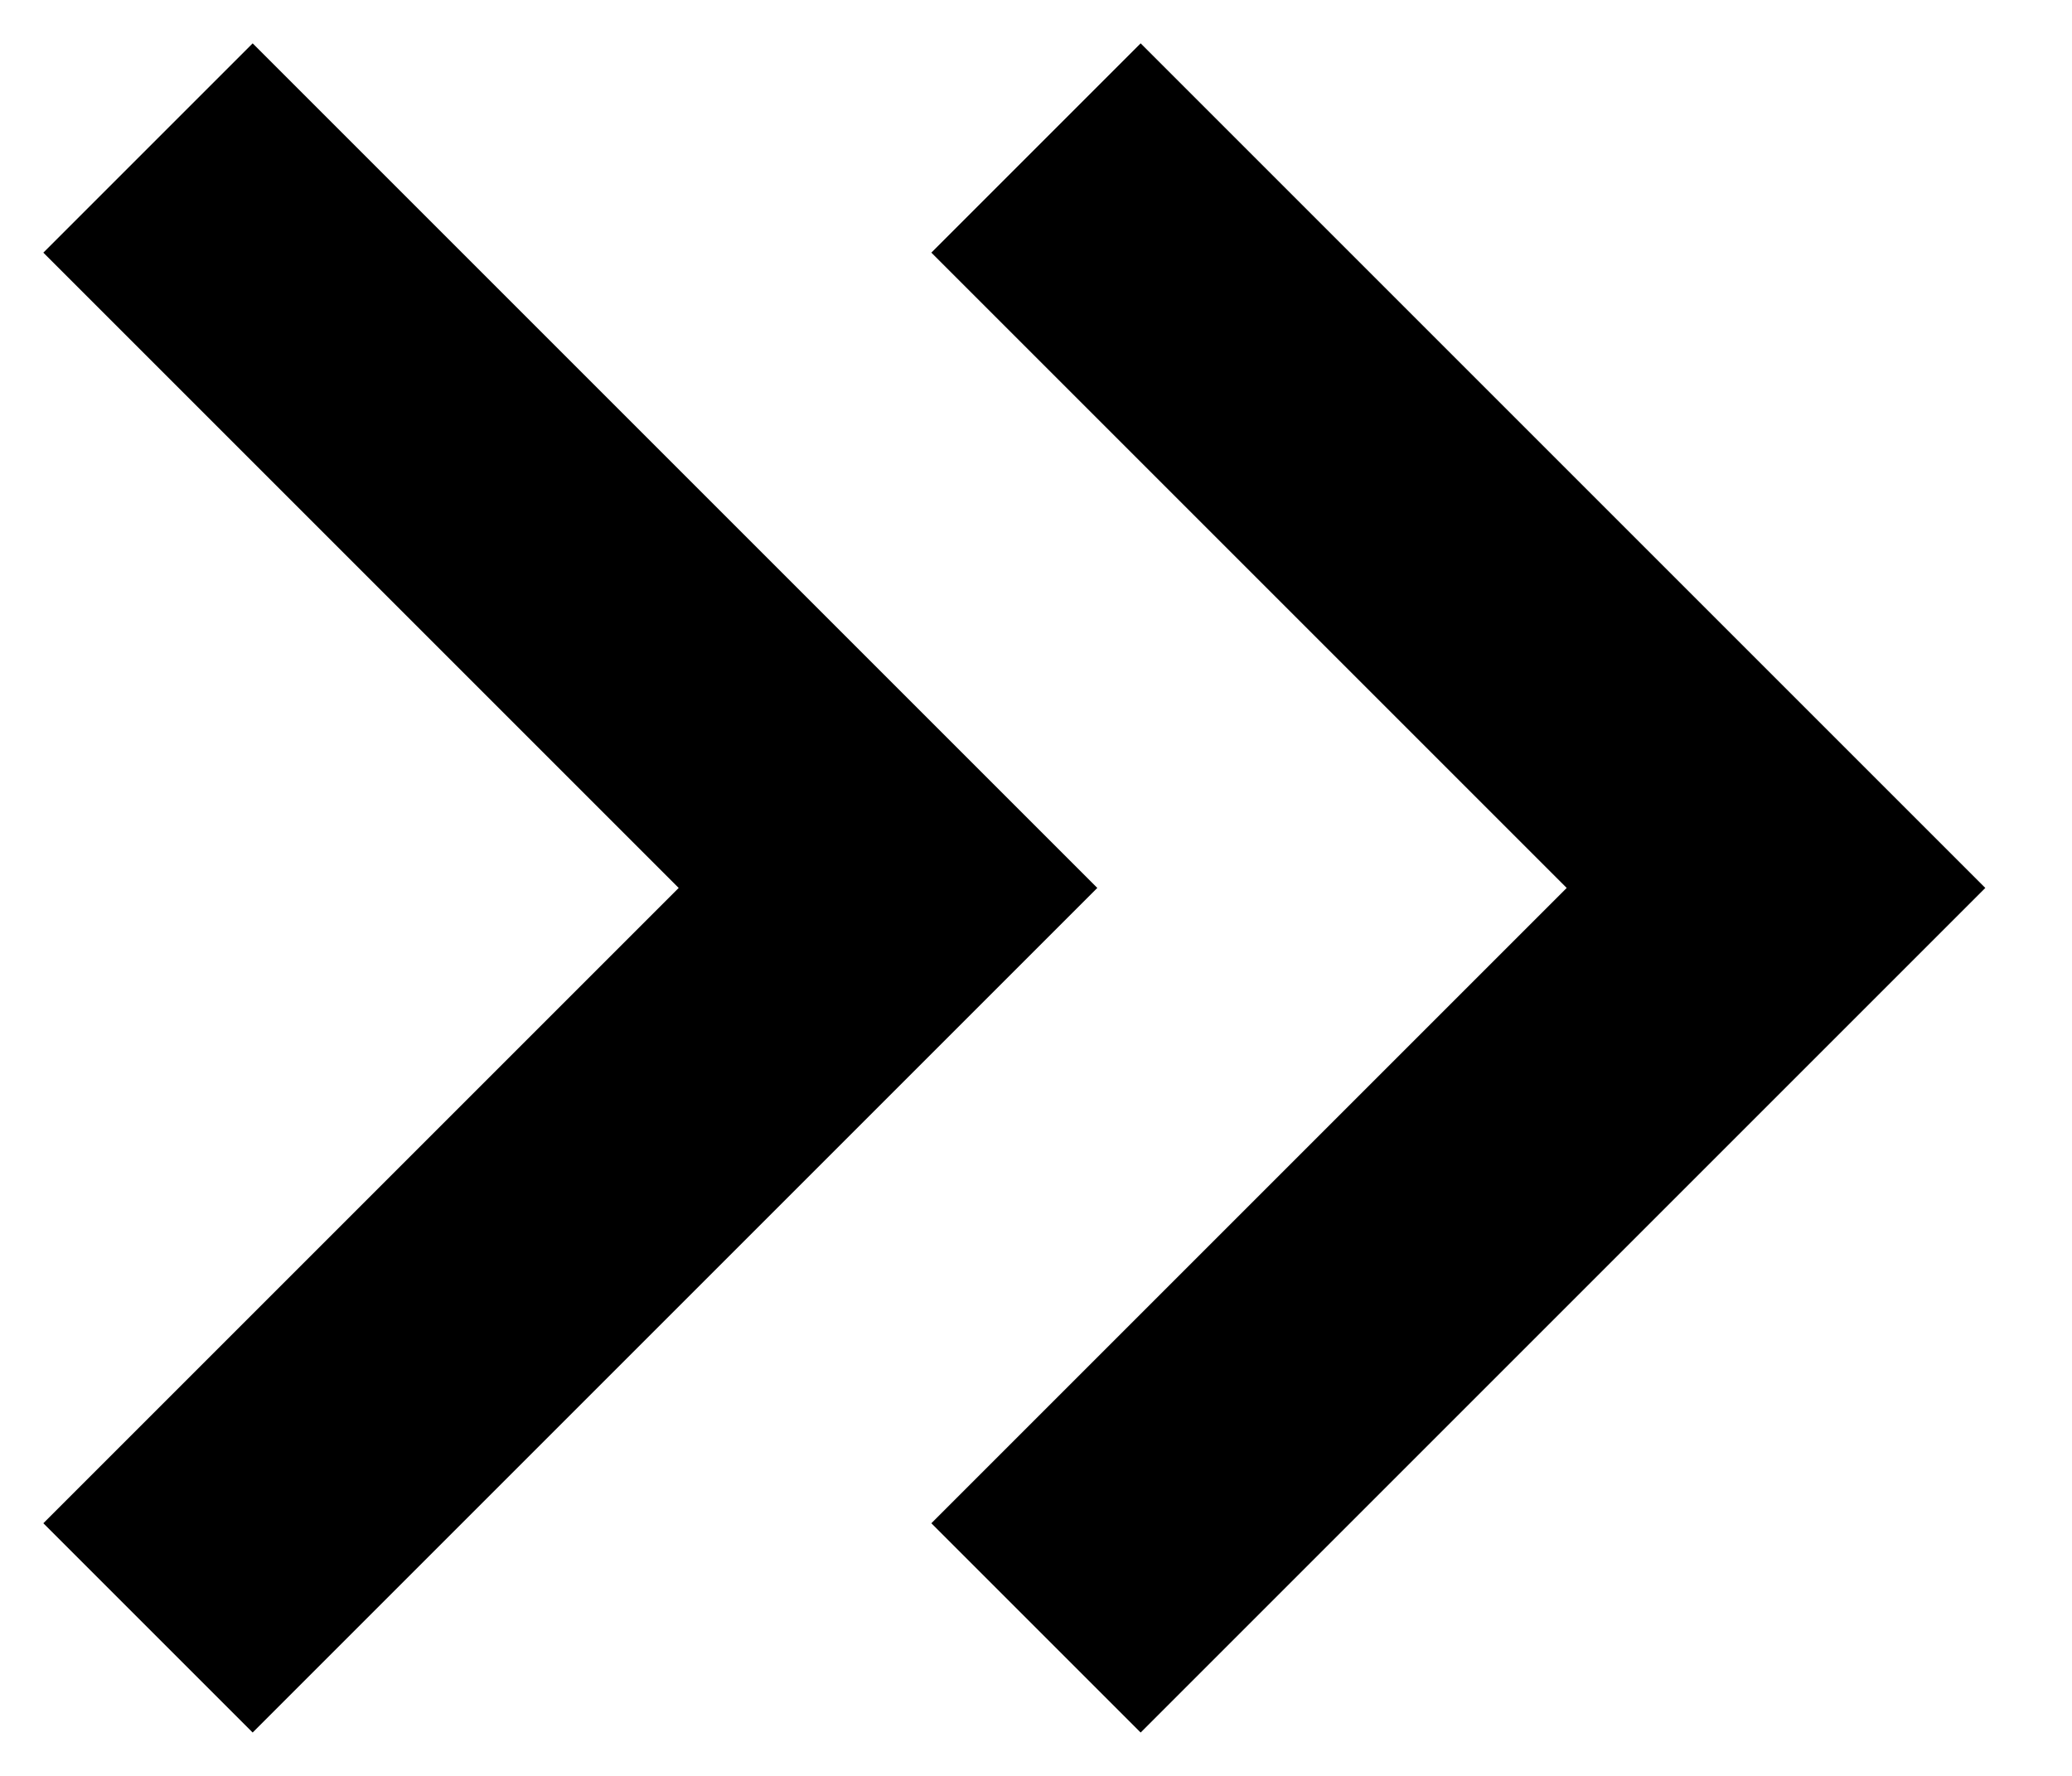 <svg width="14" height="12" viewBox="0 0 14 12" fill="none" xmlns="http://www.w3.org/2000/svg">
<path d="M1 1L6 6L1 11" stroke="black" stroke-width="2"/>
<path d="M7 1L12 6L7 11" stroke="black" stroke-width="2"/>
</svg>
